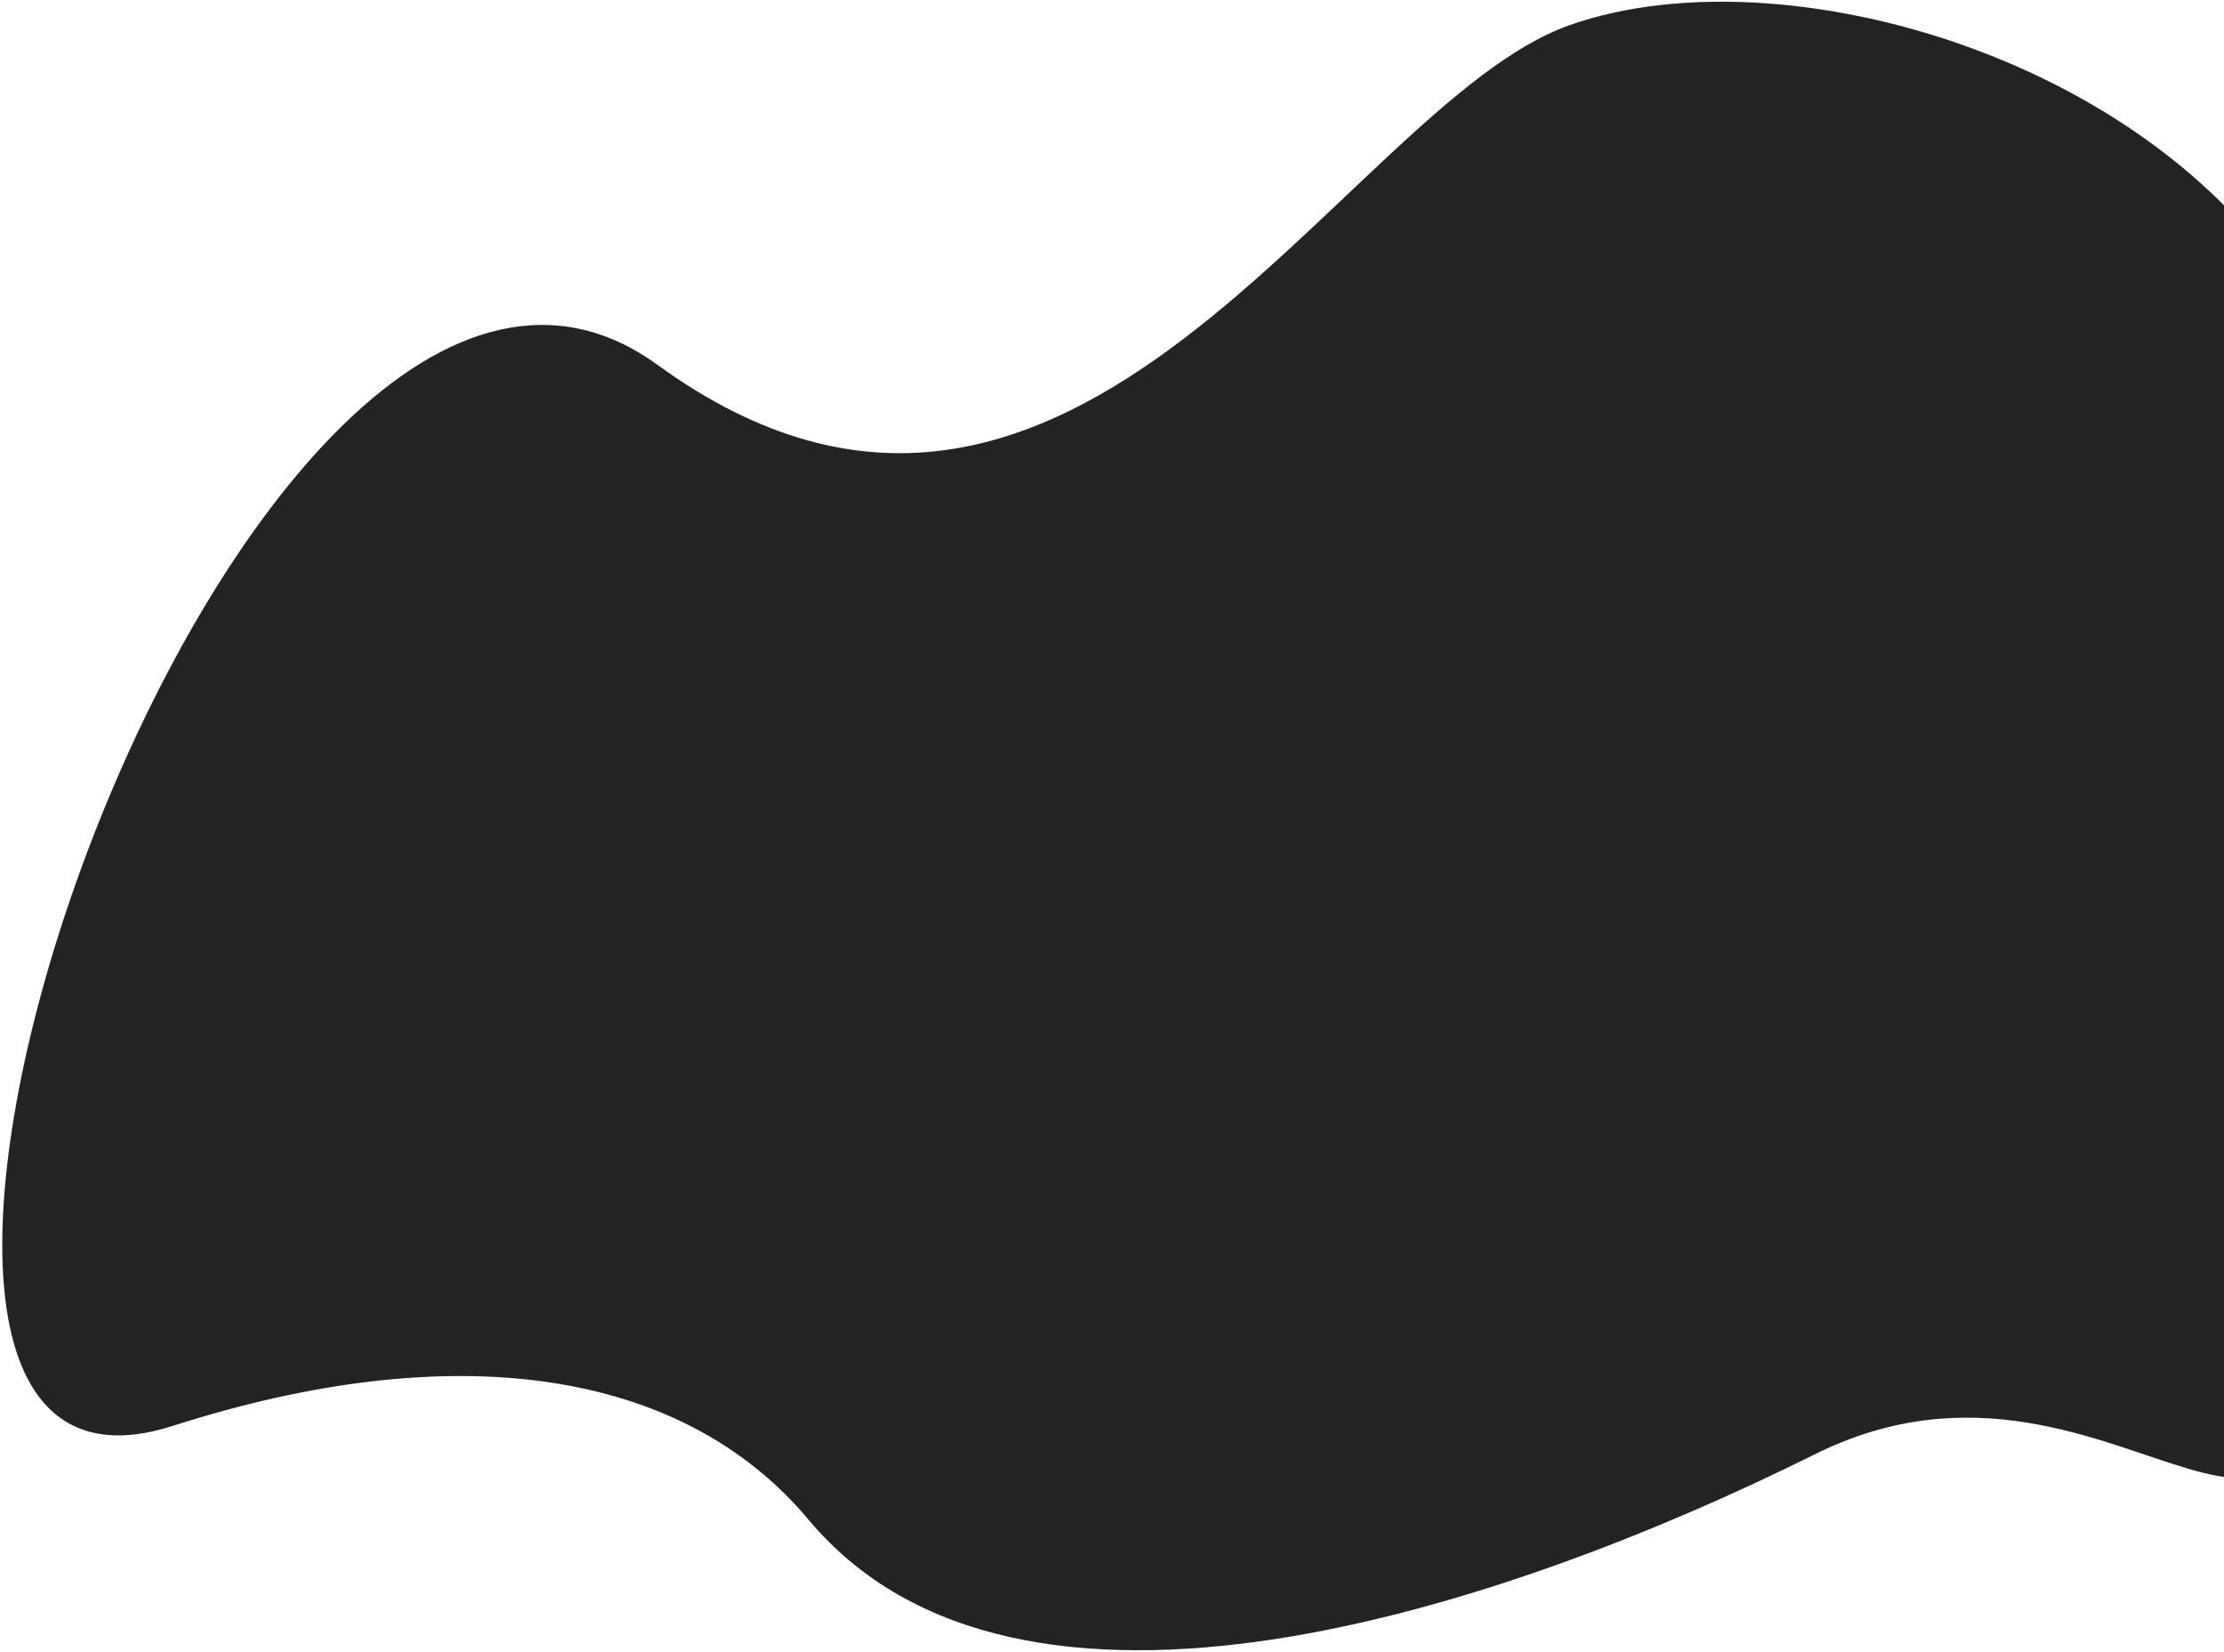<svg width="828" height="615" viewBox="0 0 828 615" fill="none" xmlns="http://www.w3.org/2000/svg">
<path d="M675.682 541.421C791.908 483.636 866.339 639.517 866.768 463.457C866.971 380.442 899.735 210.888 867.569 134.396C822.309 26.765 668 -20.5 584 9.5C500 39.5 399.336 248.02 244.827 135.865C90.319 23.709 -100.566 583.761 64.32 530.862C168.564 497.417 253.683 509.21 301.05 565.809C379.241 659.239 559.455 599.206 675.682 541.421Z" fill="#232323"/>
</svg>
